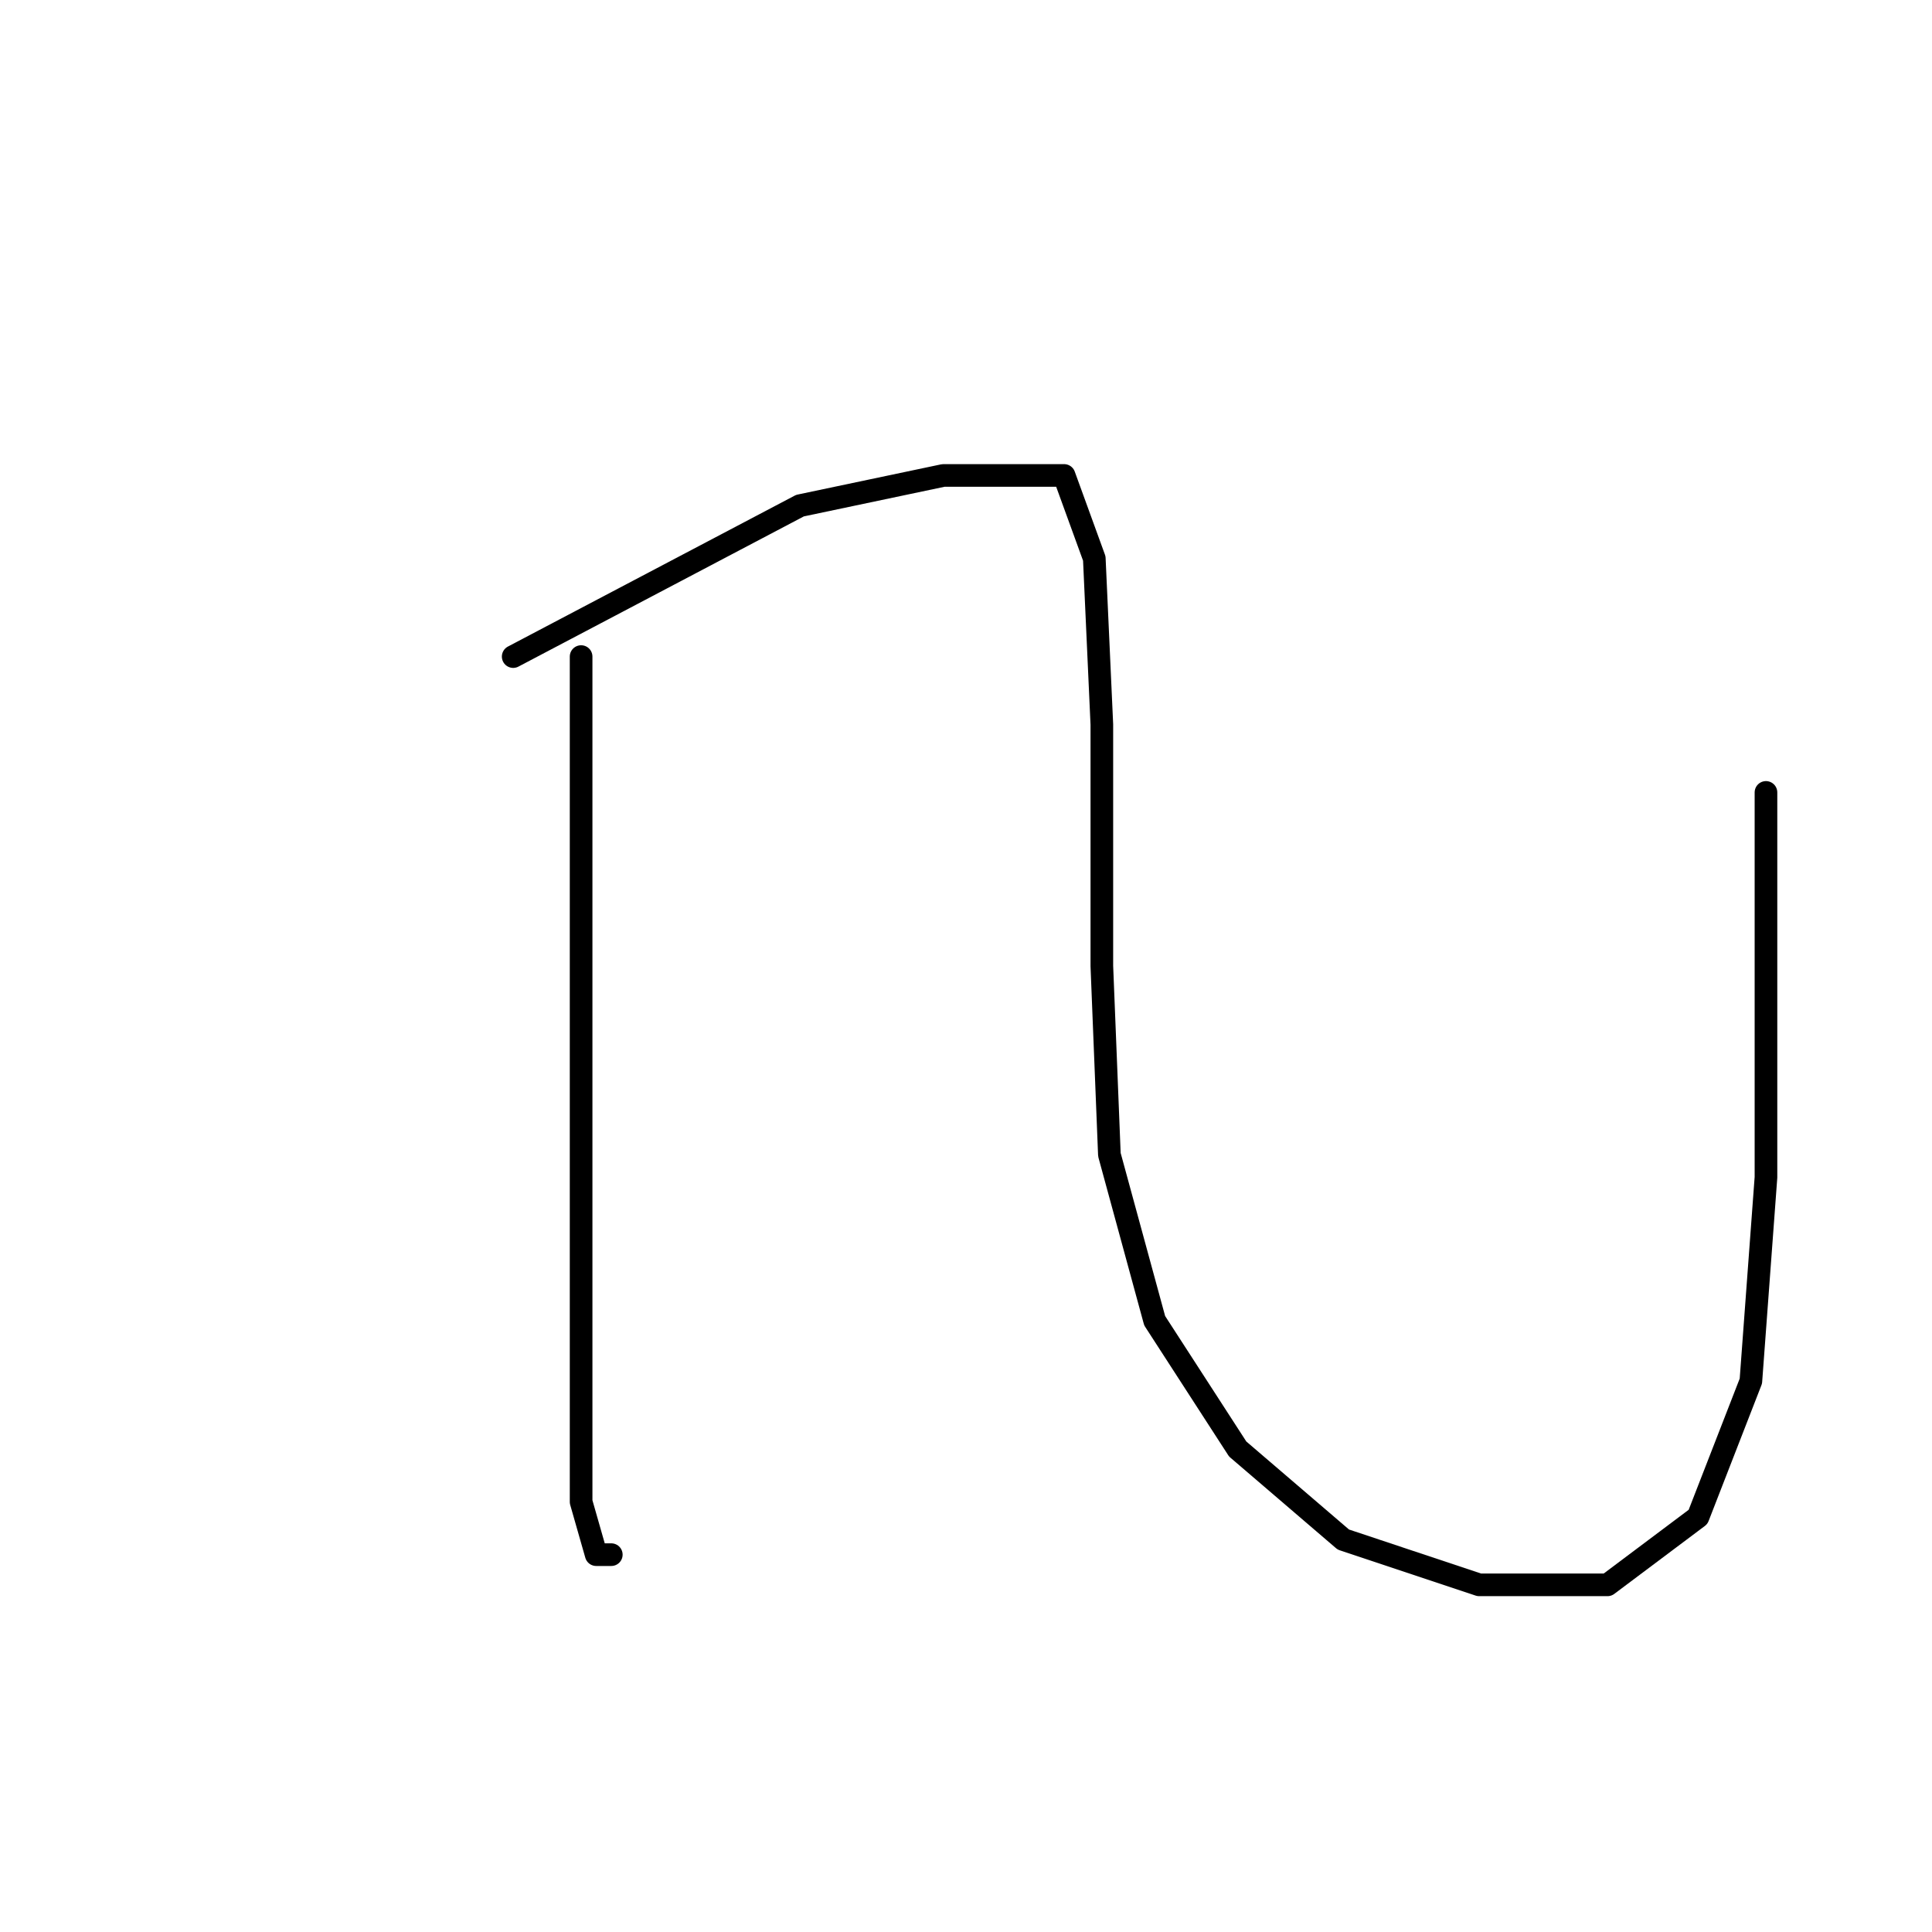<?xml version="1.0" standalone="no"?>
    <svg width="256" height="256" xmlns="http://www.w3.org/2000/svg" version="1.1">
    <polyline stroke="black" stroke-width="3" stroke-linecap="round" fill="transparent" stroke-linejoin="round" points="77 87 77 94 77 101 77 121 77 148 77 161 77 184 77 199 79 206 81 206 81 206 " />
        <polyline stroke="black" stroke-width="3" stroke-linecap="round" fill="transparent" stroke-linejoin="round" points="68 87 87 77 106 67 125 63 136 63 141 63 145 74 146 96 146 128 147 153 153 175 164 192 178 204 196 210 213 210 225 201 232 183 234 156 234 122 234 105 234 105 " />
        </svg>